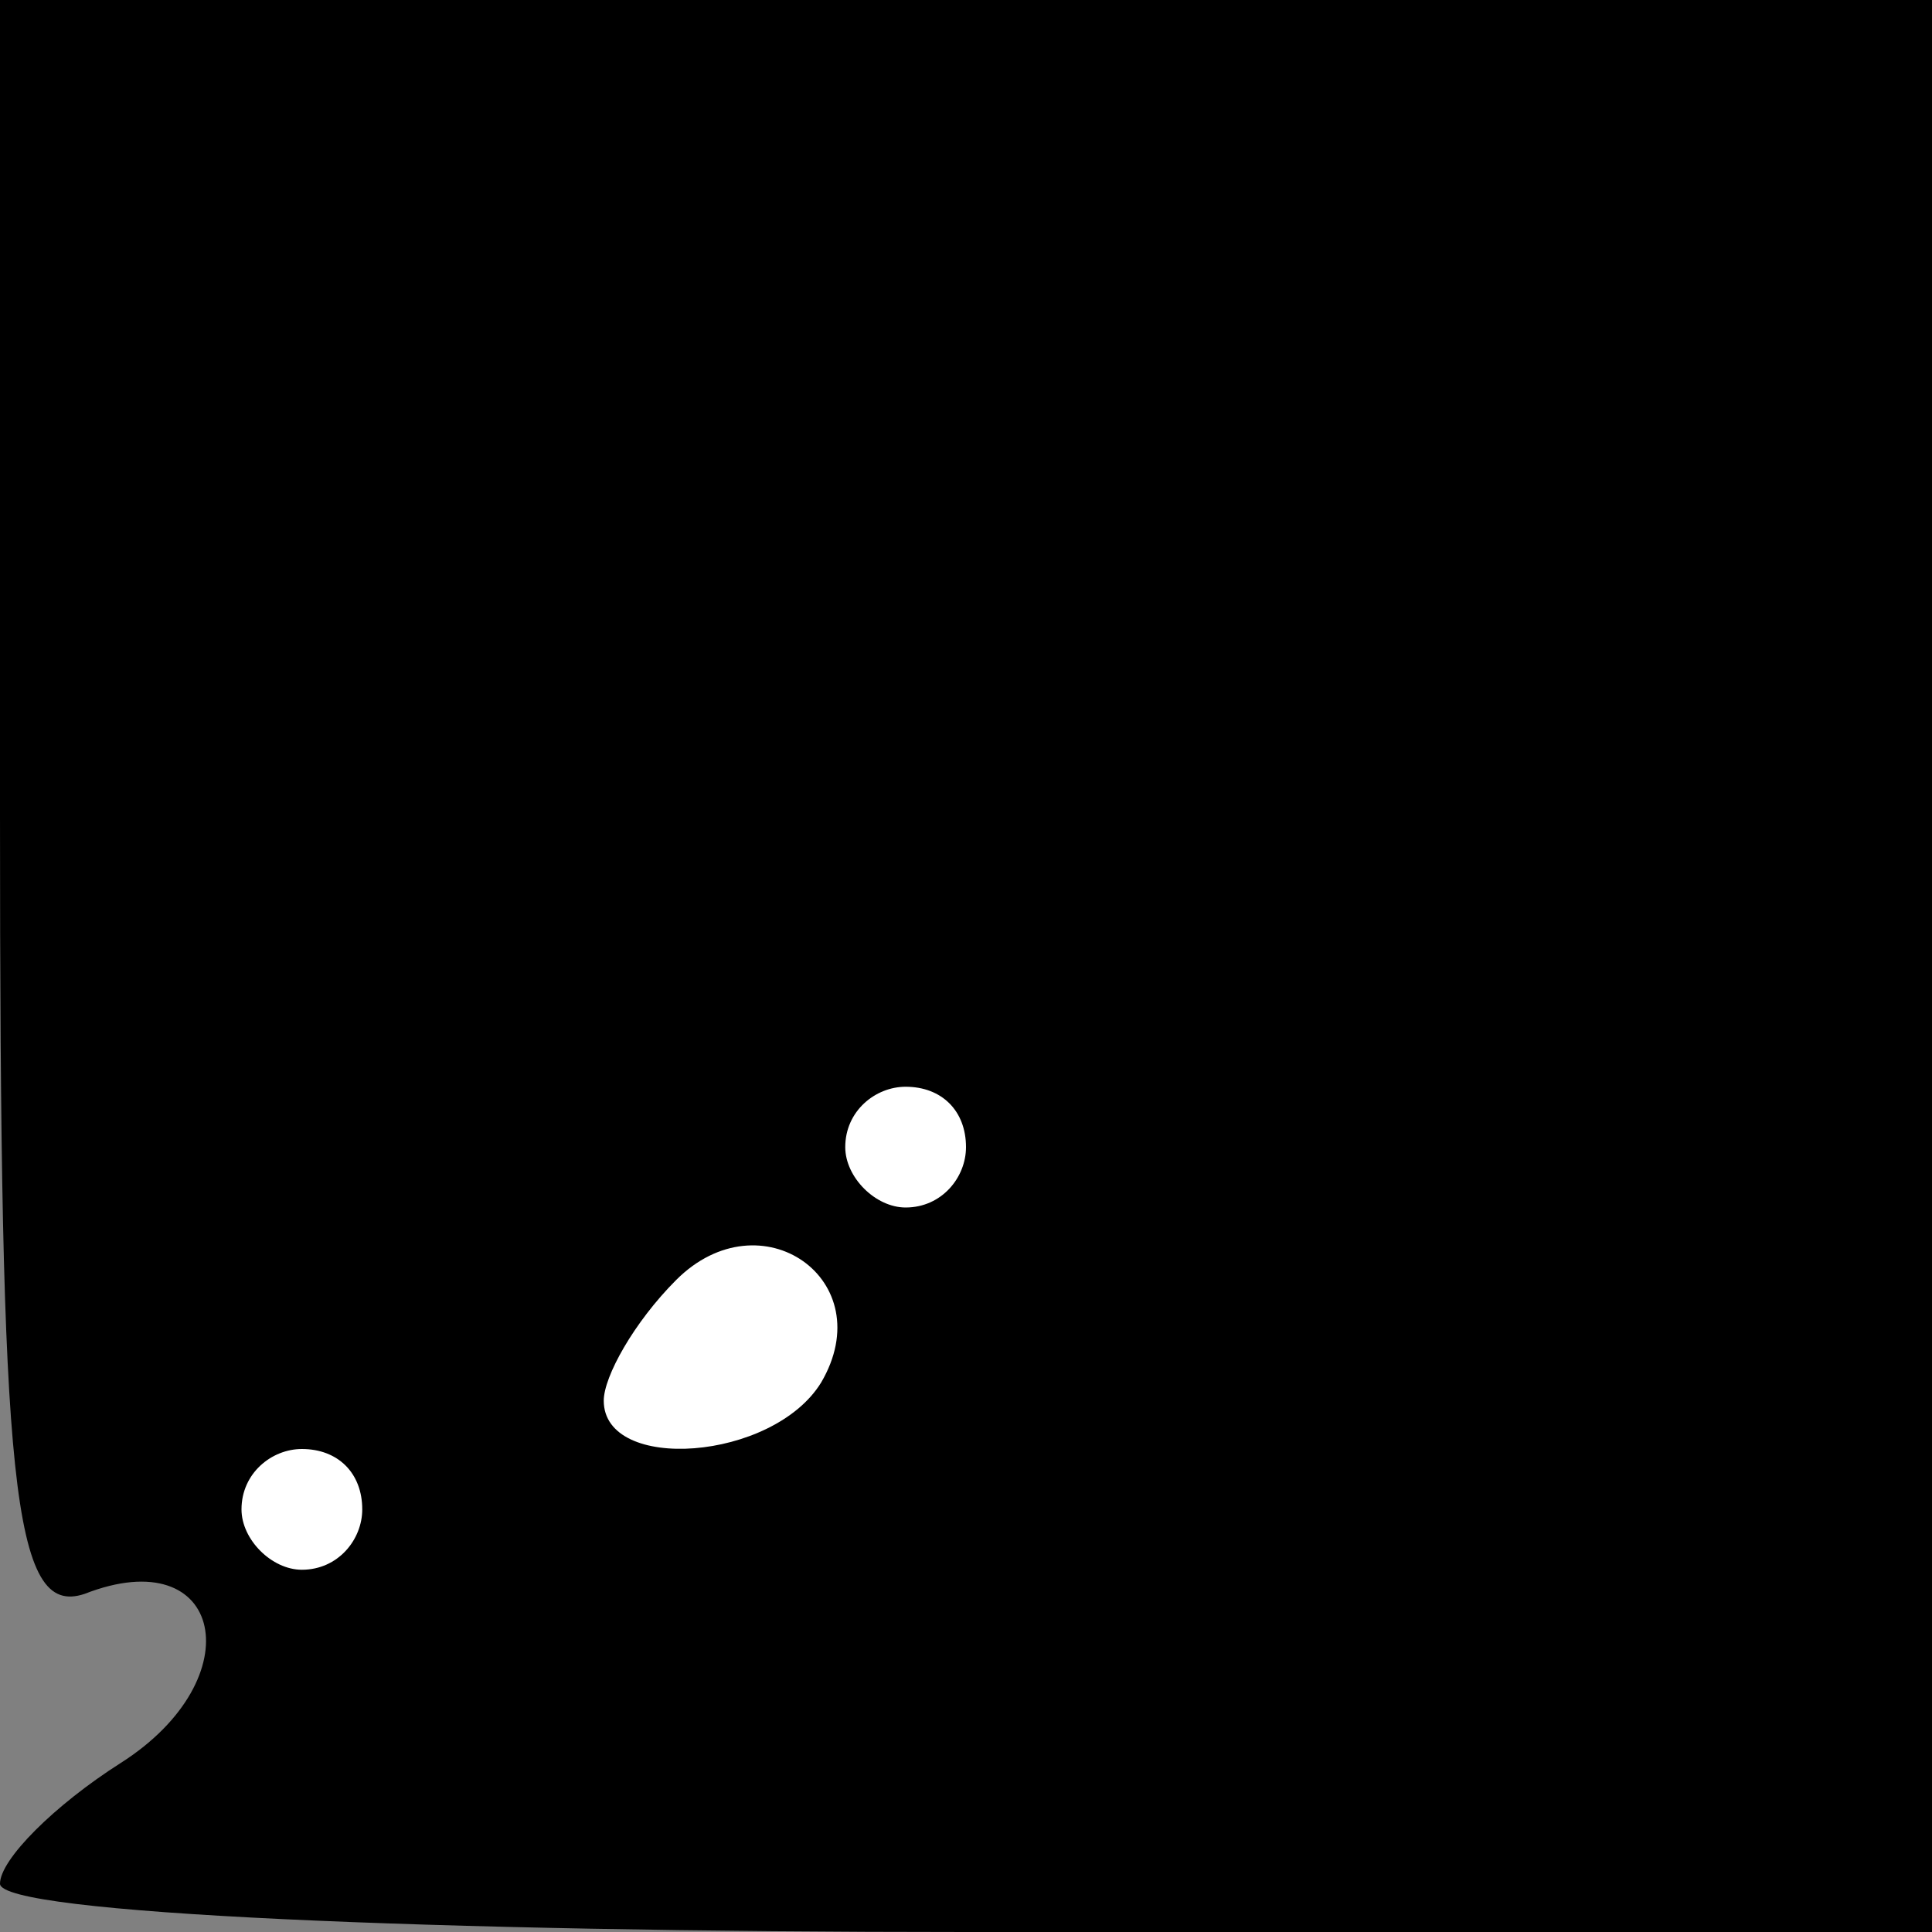 <?xml version="1.0" standalone="no"?>
<!DOCTYPE svg PUBLIC "-//W3C//DTD SVG 20010904//EN"
 "http://www.w3.org/TR/2001/REC-SVG-20010904/DTD/svg10.dtd">
<svg version="1.0" xmlns="http://www.w3.org/2000/svg"
 width="32pt" height="32pt" viewBox="0 0 32 32"
 preserveAspectRatio="xMidYMid meet">
<rect x="0" y="0" width="32" height="32" fill="#808080" stroke="none"/>
<g transform="translate(0,32) scale(0.1,-0.1)"
fill="#000000" stroke="none">
<path fill="#000000" stroke="none" d="M0 185 c0 -111 2 -133 14 -129 23 9 28
-14 6 -28 -11 -7 -20 -16 -20 -20 0 -5 72 -8 160 -8 l160 0 0 160 0 160 -160
0 -160 0 0 -135z"/>
<path fill="#ffffff" stroke="none" d="M160 130 c0 -5 -4 -10 -10 -10 -5 0
-10 5 -10 10 0 6 5 10 10 10 6 0 10 -4 10 -10z"/>
<path fill="#ffffff" stroke="none" d="M136 91 c-8 -13 -36 -15 -36 -3 0 4 5
13 12 20 14 14 34 0 24 -17z"/>
<path fill="#ffffff" stroke="none" d="M60 70 c0 -5 -4 -10 -10 -10 -5 0 -10
5 -10 10 0 6 5 10 10 10 6 0 10 -4 10 -10z"/>
</g>
</svg>
